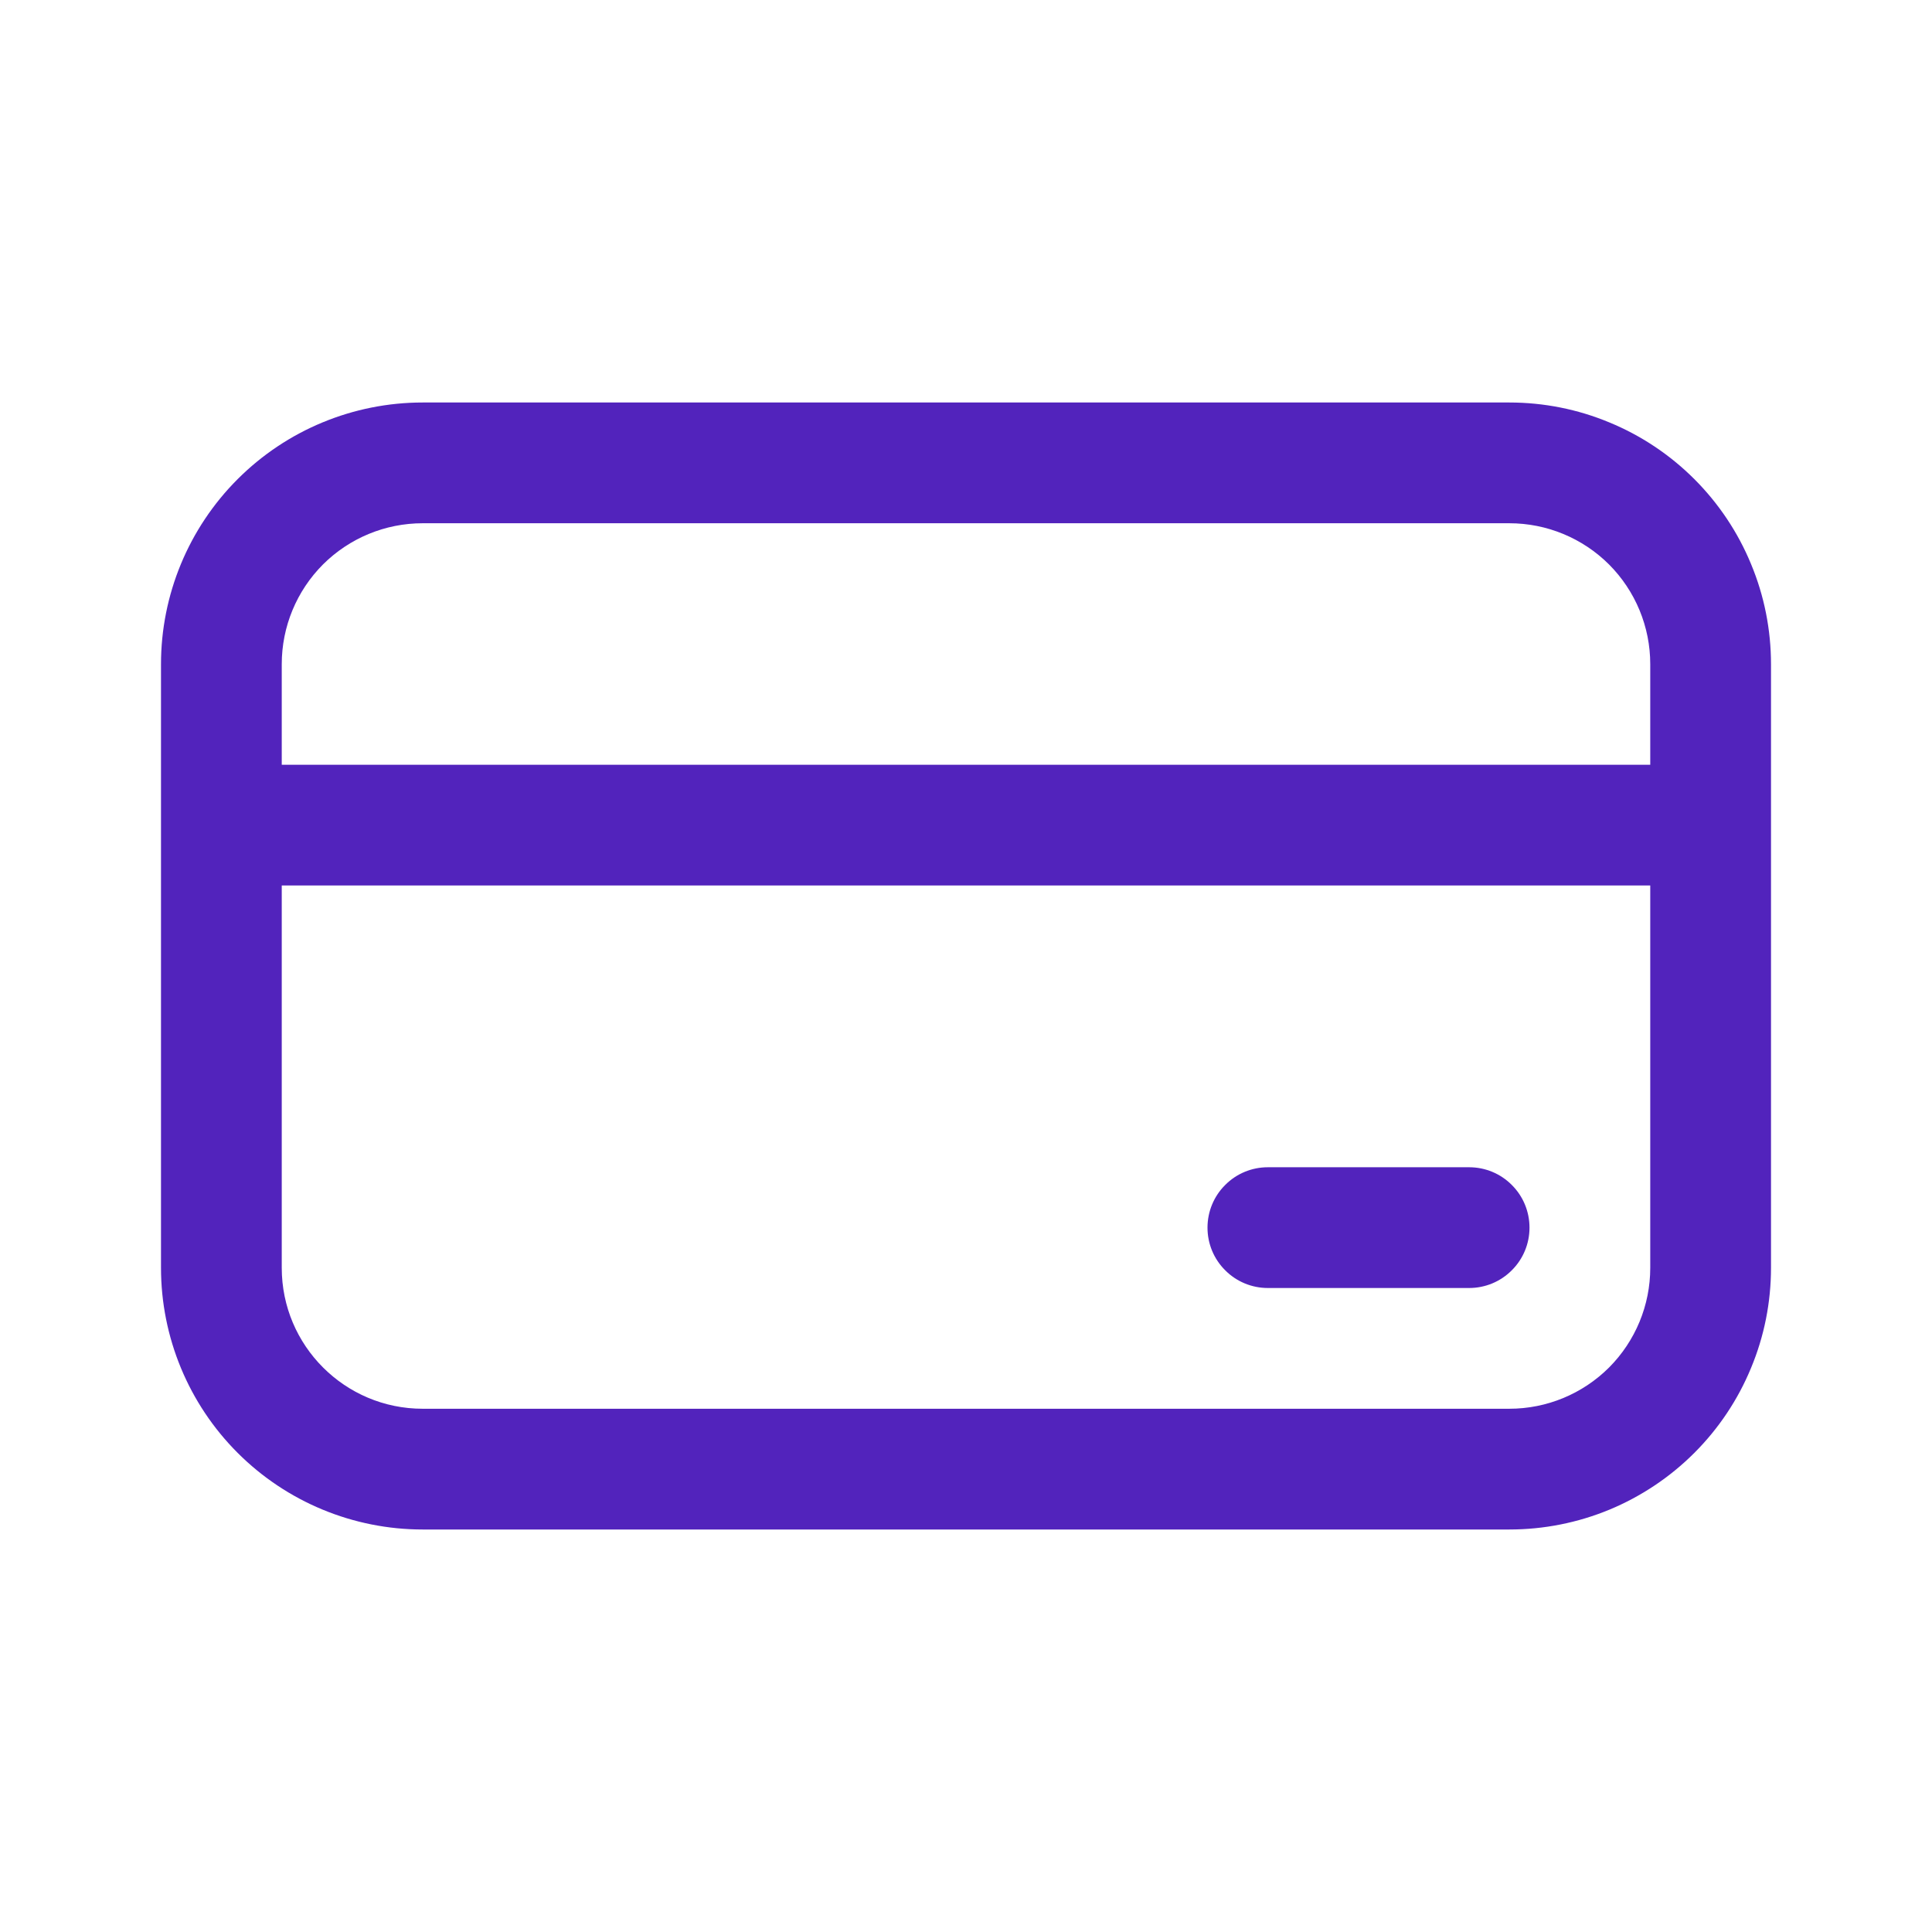 <svg width="18" height="18" viewBox="0 0 18 18" fill="none" xmlns="http://www.w3.org/2000/svg">
<path d="M11.812 10.875C11.663 10.875 11.52 10.934 11.415 11.04C11.309 11.145 11.25 11.288 11.25 11.438C11.25 11.587 11.309 11.73 11.415 11.835C11.52 11.941 11.663 12 11.812 12H13.688C13.837 12 13.98 11.941 14.085 11.835C14.191 11.73 14.25 11.587 14.25 11.438C14.25 11.288 14.191 11.145 14.085 11.04C13.98 10.934 13.837 10.875 13.688 10.875H11.812ZM1.5 6.188C1.5 5.541 1.757 4.921 2.214 4.464C2.671 4.007 3.291 3.75 3.938 3.75H14.062C14.383 3.75 14.7 3.813 14.995 3.936C15.291 4.058 15.56 4.238 15.786 4.464C16.012 4.69 16.192 4.959 16.314 5.255C16.437 5.55 16.5 5.867 16.5 6.188V11.812C16.5 12.133 16.437 12.45 16.314 12.745C16.192 13.041 16.012 13.31 15.786 13.536C15.56 13.762 15.291 13.942 14.995 14.065C14.7 14.187 14.383 14.25 14.062 14.25H3.938C3.291 14.25 2.671 13.993 2.214 13.536C1.757 13.079 1.5 12.459 1.5 11.812V6.188ZM15.375 7.125V6.188C15.375 5.839 15.237 5.506 14.991 5.259C14.744 5.013 14.411 4.875 14.062 4.875H3.938C3.589 4.875 3.256 5.013 3.009 5.259C2.763 5.506 2.625 5.839 2.625 6.188V7.125H15.375ZM2.625 8.25V11.812C2.625 12.537 3.213 13.125 3.938 13.125H14.062C14.411 13.125 14.744 12.987 14.991 12.741C15.237 12.494 15.375 12.161 15.375 11.812V8.25H2.625Z" fill="#5223bc"/>
</svg>
